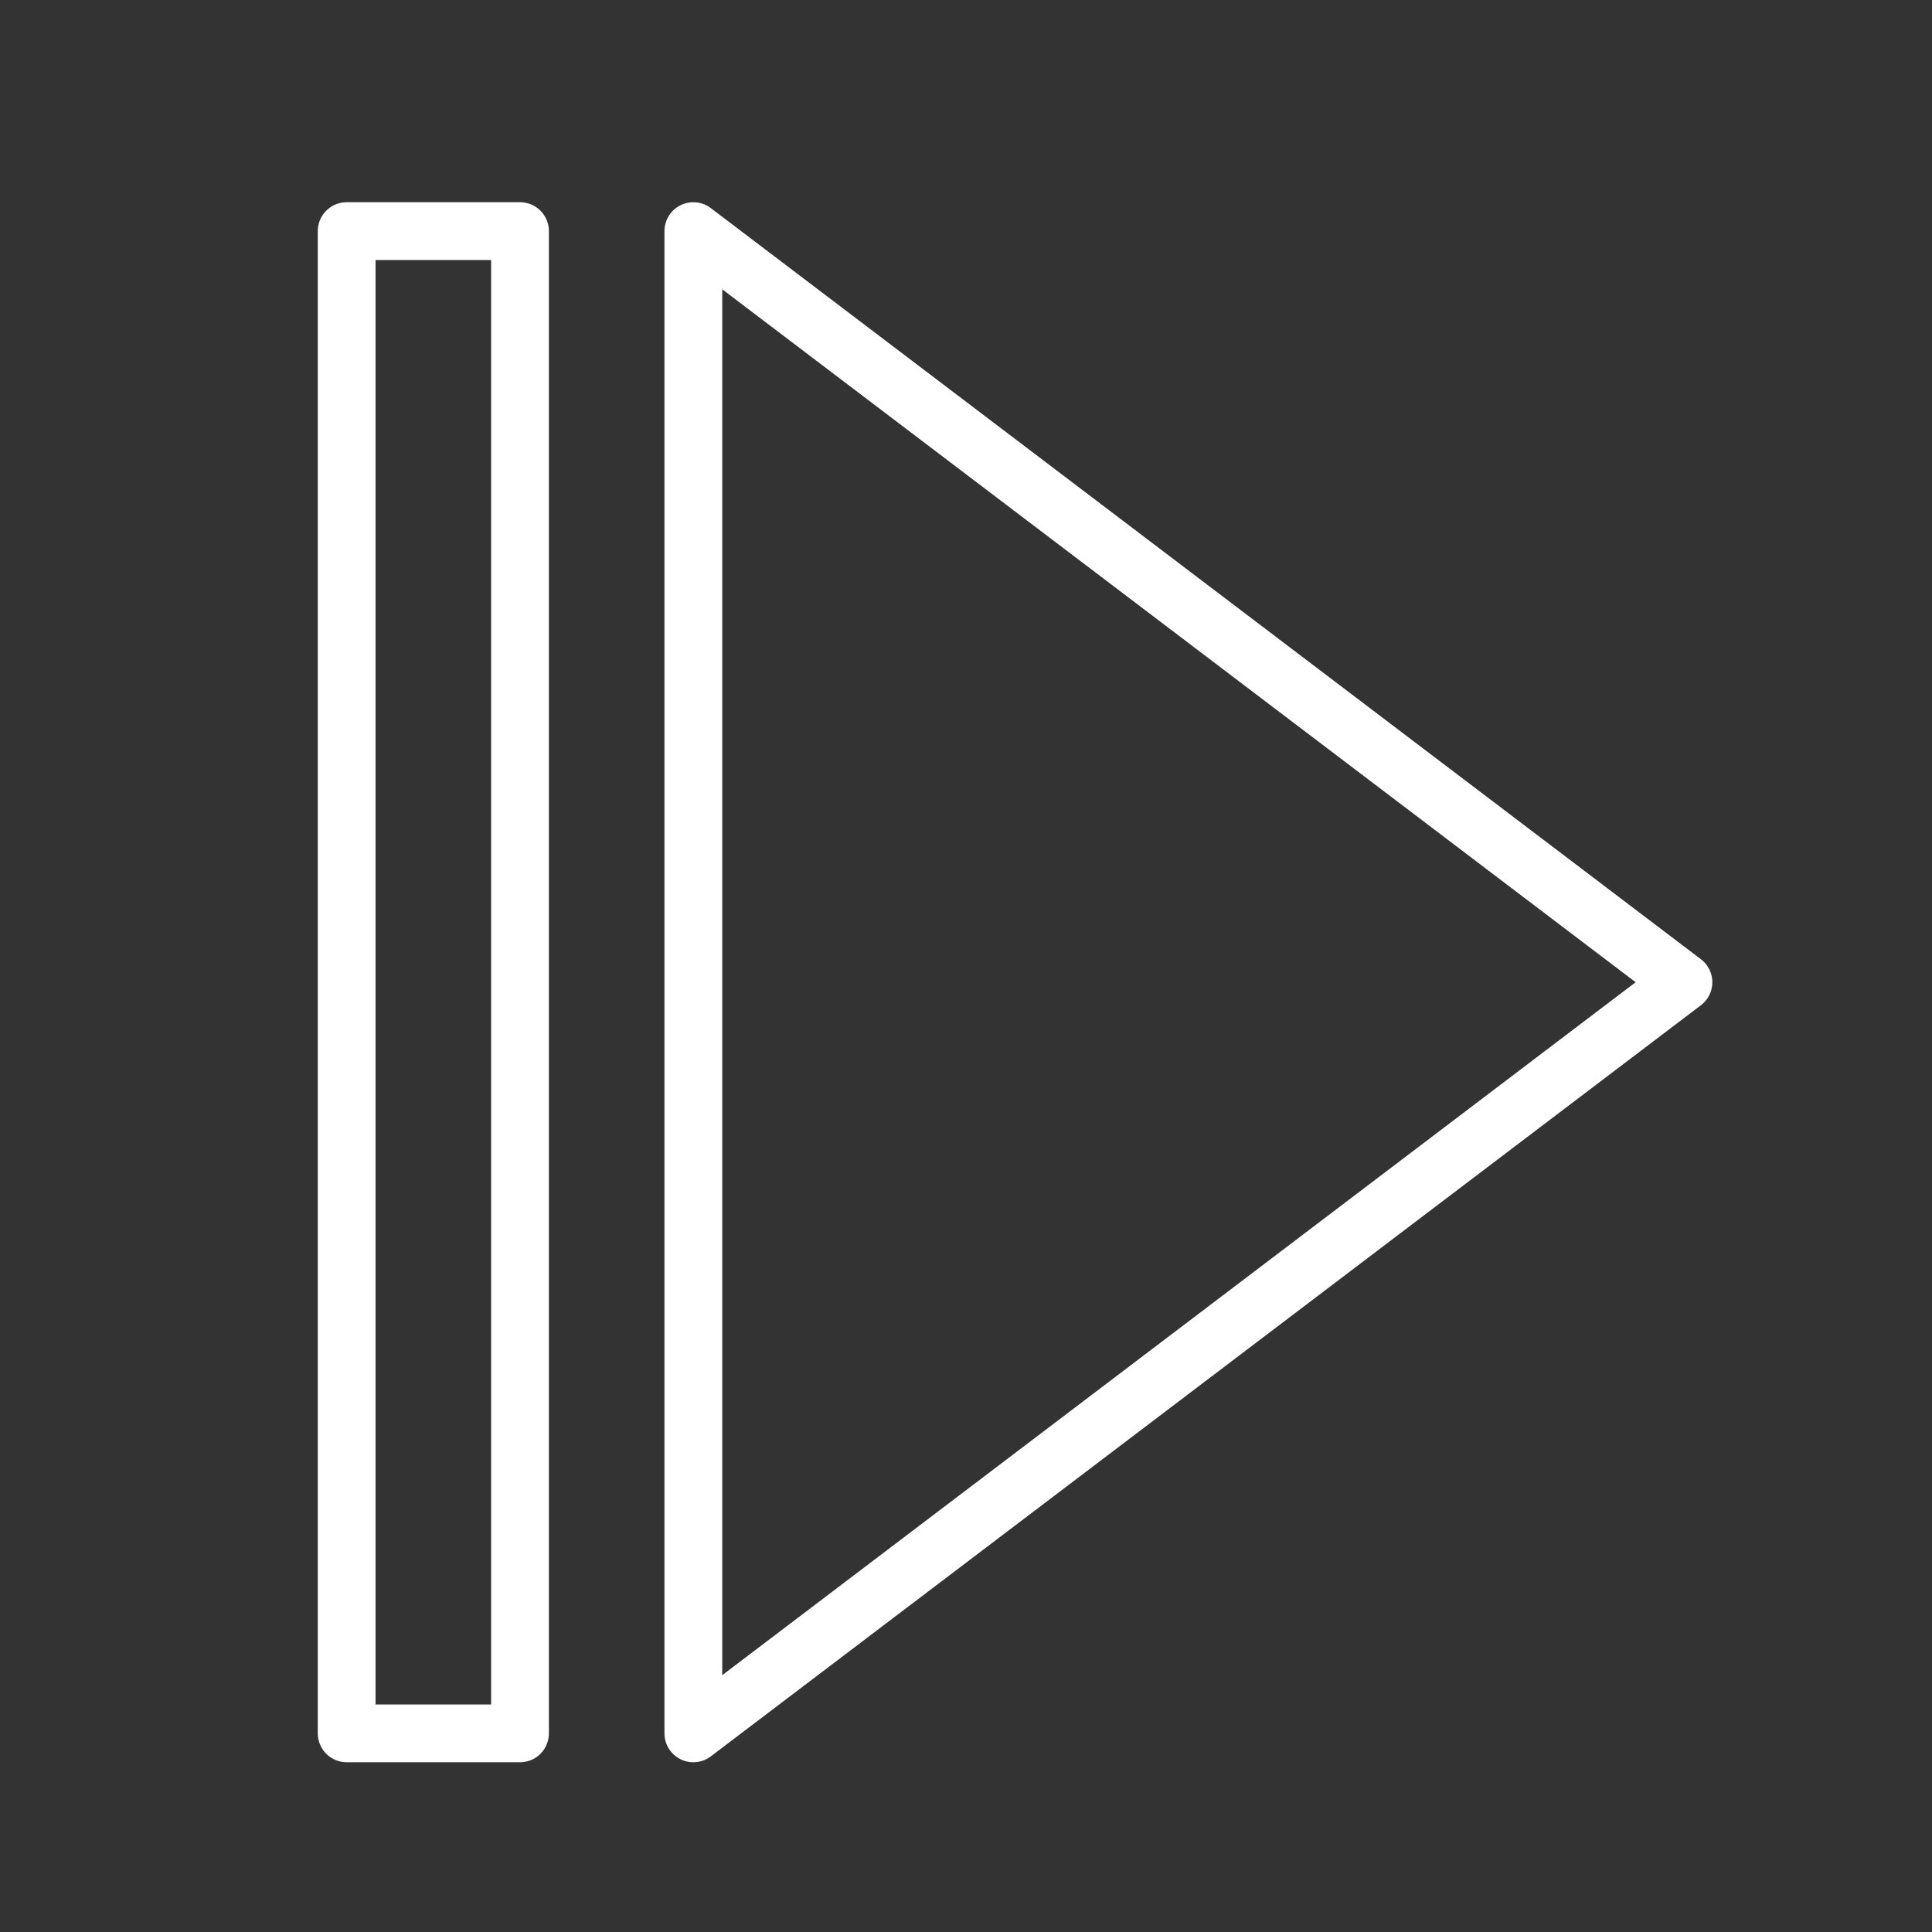 <?xml version="1.0" encoding="utf-8"?>
<!-- Generator: Adobe Illustrator 15.0.0, SVG Export Plug-In . SVG Version: 6.00 Build 0)  -->
<!DOCTYPE svg PUBLIC "-//W3C//DTD SVG 1.1//EN" "http://www.w3.org/Graphics/SVG/1.1/DTD/svg11.dtd">
<svg version="1.1" id="Layer_2" xmlns="http://www.w3.org/2000/svg" xmlns:xlink="http://www.w3.org/1999/xlink" x="0px" y="0px"
	 width="33.438px" height="33.439px" viewBox="0 0 33.438 33.439" enable-background="new 0 0 33.438 33.439" xml:space="preserve">
<rect x="0" y="0" width="33.438" height="33.439" fill="#333333" stroke="none"/>
<rect x="6" y="4" fill="none" stroke="#FFFFFF" stroke-linecap="round" stroke-linejoin="round" stroke-miterlimit="10" width="3" height="26"/>
<polygon fill="none" stroke="#FFFFFF" stroke-linecap="round" stroke-linejoin="round" stroke-miterlimit="10" points="12,30 12,4 
	29.136,17 "/>
</svg>
